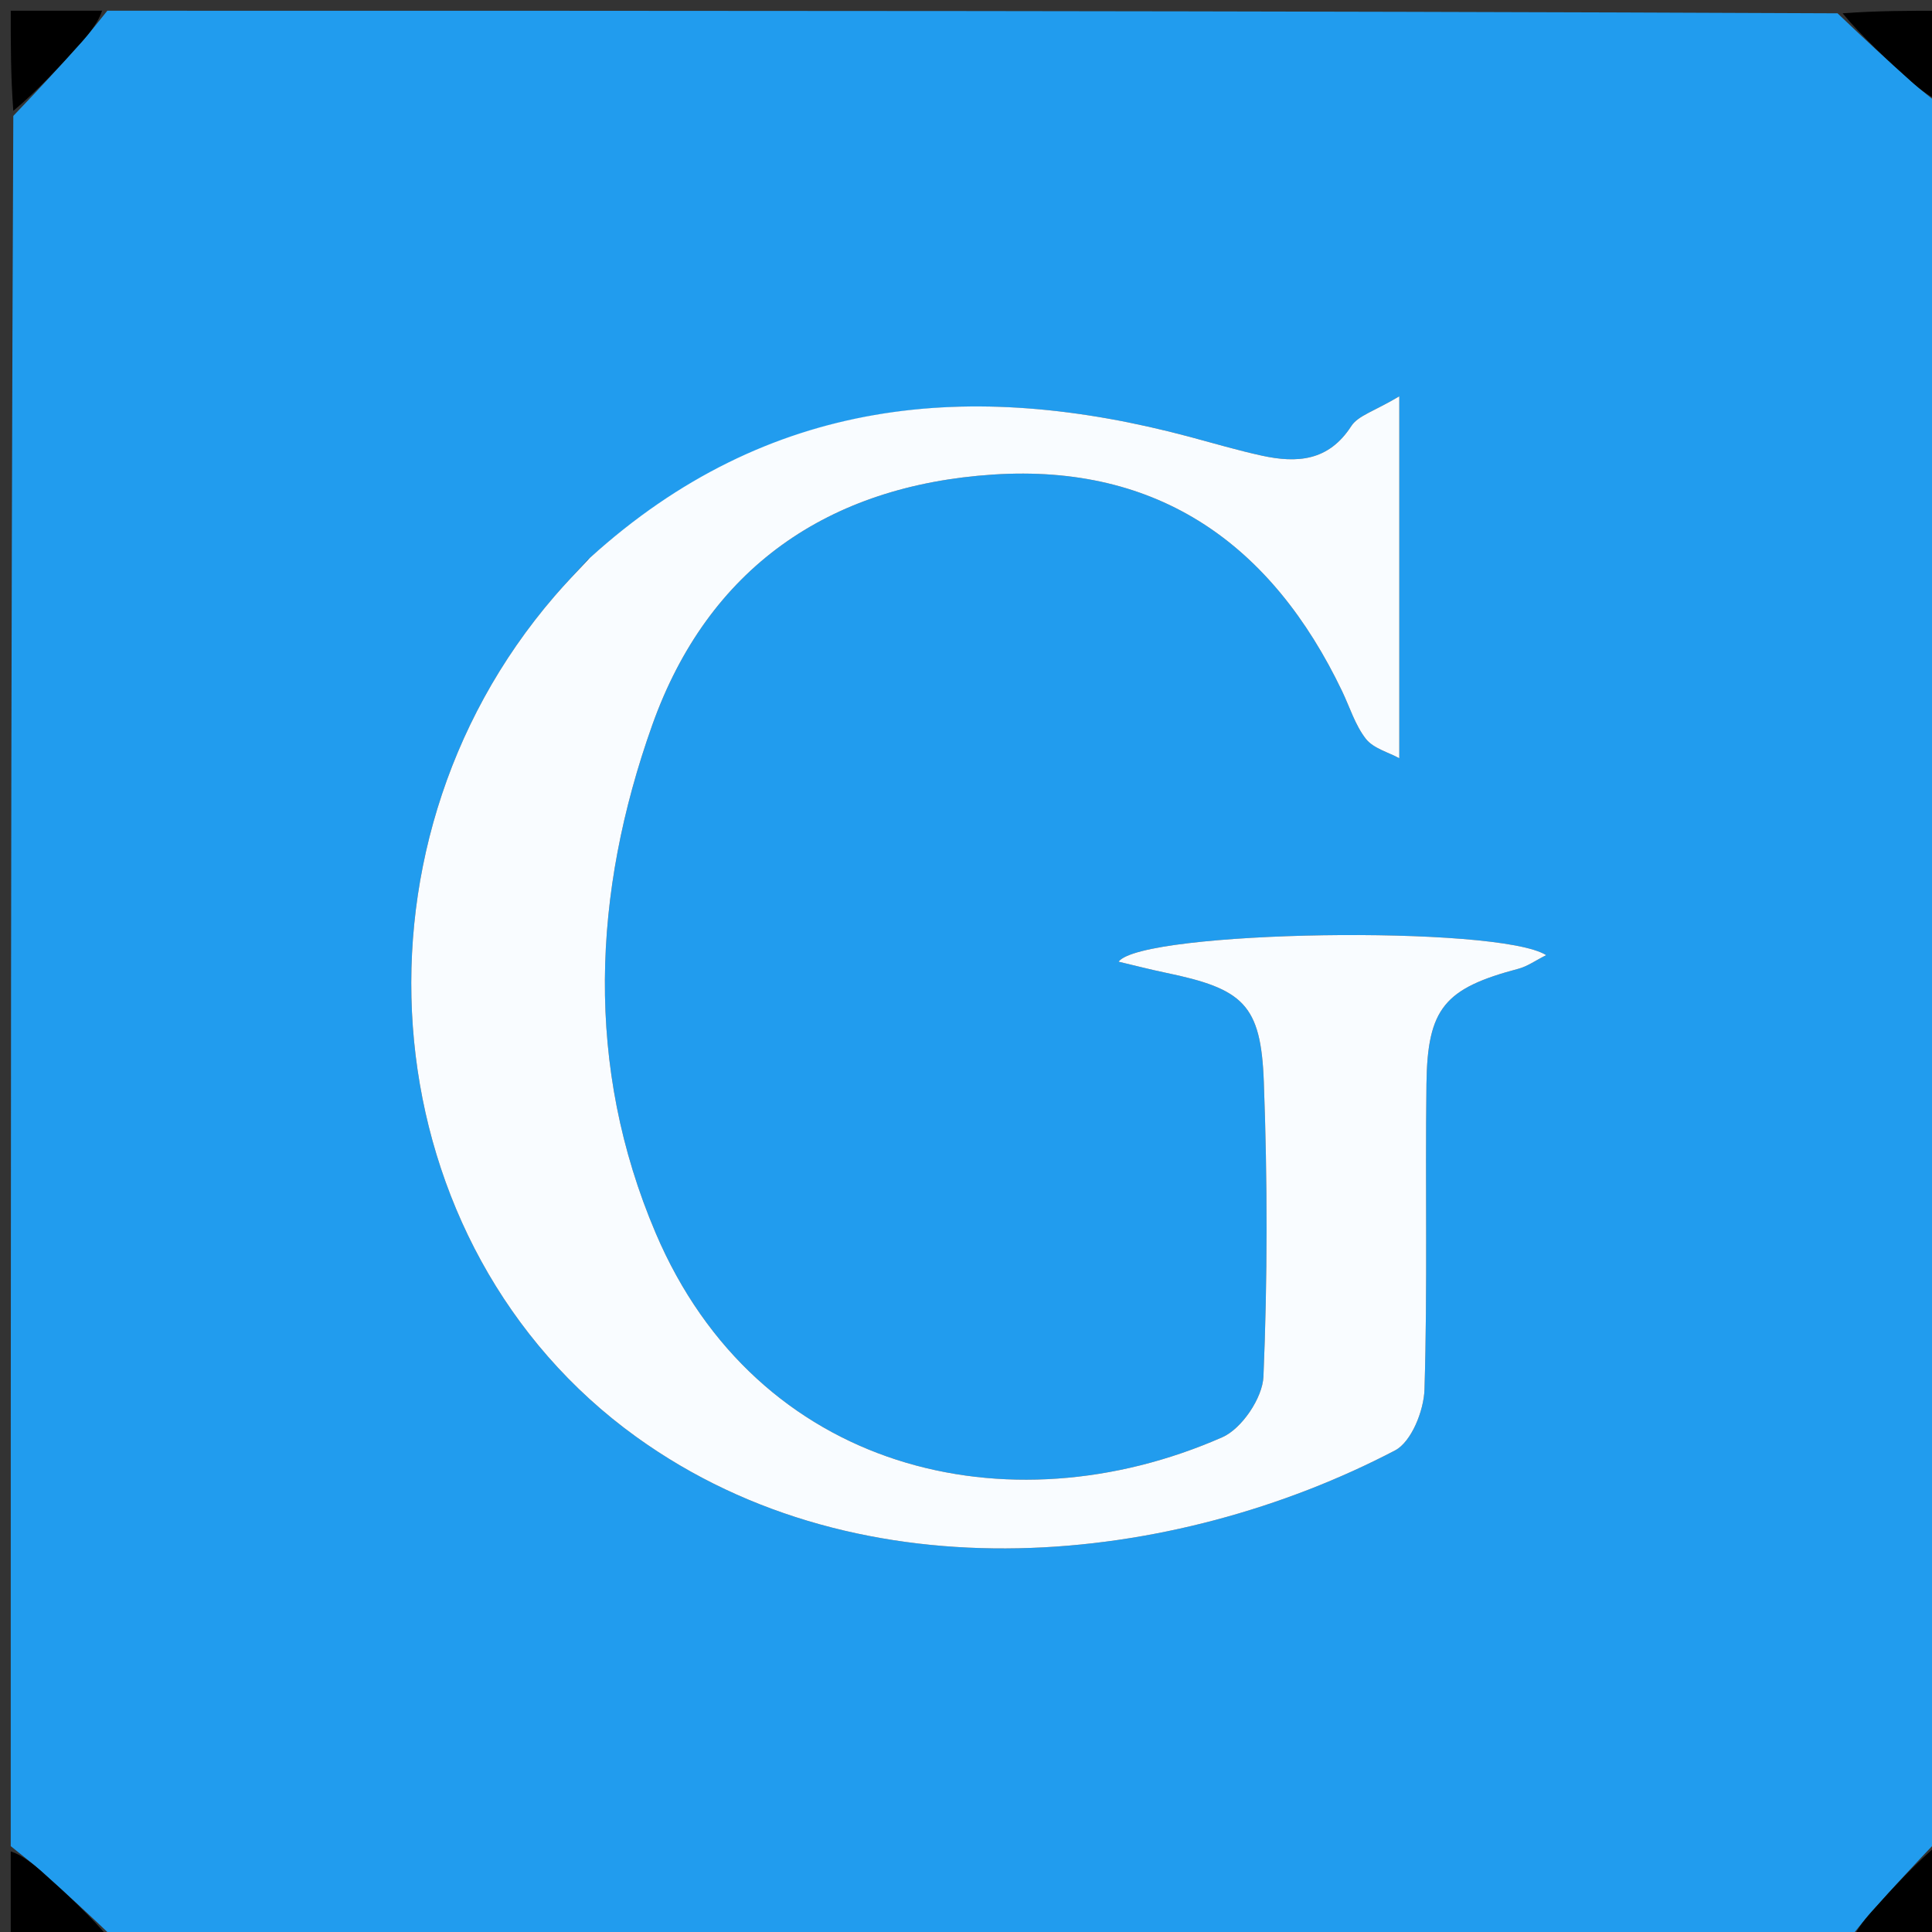 <svg version="1.1" id="Layer_1" xmlns="http://www.w3.org/2000/svg" xmlns:xlink="http://www.w3.org/1999/xlink" x="0px" y="0px"
	 width='60' height='60' viewBox="0 0 180 180" enable-background="new 0 0 180 180" xml:space="preserve">
<rect x="0" y="0" width="180" height="180" fill="#333333" stroke="none"/>
<path fill="#219CEE" opacity="1" stroke="none" 
	d="
M1,172 
	C1,118.312 1,64.625 1.24,10.8 
	C3.523,8.416 5.579,6.182 7.601,3.918 
	C8.438,2.979 9.202,1.974 10,1 
	C63.688,1 117.375,1 171.2,1.24 
	C173.584,3.523 175.818,5.579 178.082,7.601 
	C179.021,8.439 180.025,9.202 181,10 
	C181,63.688 181,117.375 180.76,171.2 
	C178.477,173.584 176.421,175.818 174.399,178.082 
	C173.561,179.021 172.798,180.025 172,181 
	C118.312,181 64.625,181 10.8,180.76 
	C8.416,178.477 6.182,176.421 3.918,174.399 
	C2.979,173.562 1.974,172.798 1,172 
M54.704,52.206 
	C53.694,53.313 52.657,54.396 51.679,55.53 
	C31.157,79.328 34.73,116.162 59.266,133.862 
	C80.446,149.142 109.471,145.857 129.974,135.131 
	C131.5,134.333 132.655,131.427 132.716,129.462 
	C133.006,119.978 132.778,110.478 132.9,100.986 
	C132.99,93.913 134.6,92.077 141.485,90.252 
	C142.309,90.033 143.049,89.494 144.055,88.988 
	C139.59,86.16 106.4,86.676 104.214,89.598 
	C105.753,89.961 107.163,90.329 108.589,90.624 
	C115.843,92.128 117.477,93.567 117.747,100.79 
	C118.09,109.937 118.097,119.116 117.712,128.258 
	C117.628,130.24 115.695,133.107 113.882,133.904 
	C93.913,142.685 70.53,137.069 61.088,114.881 
	C54.474,99.341 55.193,83.217 60.765,67.561 
	C65.973,52.93 77.172,45.223 92.52,44.214 
	C107.938,43.202 118.503,50.732 125.041,64.395 
	C125.759,65.895 126.258,67.566 127.26,68.842 
	C127.96,69.732 129.345,70.082 130.369,70.643 
	C130.369,59.369 130.369,48.804 130.369,36.923 
	C128.059,38.308 126.529,38.714 125.895,39.698 
	C123.783,42.975 120.838,43.166 117.559,42.451 
	C115.288,41.955 113.054,41.29 110.806,40.69 
	C90.472,35.269 71.55,36.949 54.704,52.206 
z"/>
<path fill="#000000" opacity="1" stroke="none" 
	d="
M9.509,1 
	C9.202,1.974 8.438,2.979 7.601,3.918 
	C5.579,6.182 3.523,8.416 1.24,10.331 
	C1,7.083 1,4.165 1,1 
	C3.67,1 6.344,1 9.509,1 
z"/>
<path fill="#000000" opacity="1" stroke="none" 
	d="
M181,9.509 
	C180.025,9.202 179.021,8.439 178.082,7.601 
	C175.818,5.579 173.584,3.523 171.669,1.24 
	C174.917,1 177.835,1 181,1 
	C181,3.67 181,6.344 181,9.509 
z"/>
<path fill="#000000" opacity="1" stroke="none" 
	d="
M1,172.491 
	C1.974,172.798 2.979,173.562 3.918,174.399 
	C6.182,176.421 8.416,178.477 10.331,180.76 
	C7.083,181 4.165,181 1,181 
	C1,178.33 1,175.656 1,172.491 
z"/>
<path fill="#000000" opacity="1" stroke="none" 
	d="
M172.491,181 
	C172.798,180.025 173.561,179.021 174.399,178.082 
	C176.421,175.818 178.477,173.584 180.76,171.669 
	C181,174.917 181,177.835 181,181 
	C178.33,181 175.656,181 172.491,181 
z"/>
<path fill="#F9FCFF" opacity="1" stroke="none" 
	d="
M54.966,51.966 
	C71.55,36.949 90.472,35.269 110.806,40.69 
	C113.054,41.29 115.288,41.955 117.559,42.451 
	C120.838,43.166 123.783,42.975 125.895,39.698 
	C126.529,38.714 128.059,38.308 130.369,36.923 
	C130.369,48.804 130.369,59.369 130.369,70.643 
	C129.345,70.082 127.96,69.732 127.26,68.842 
	C126.258,67.566 125.759,65.895 125.041,64.395 
	C118.503,50.732 107.938,43.202 92.52,44.214 
	C77.172,45.223 65.973,52.93 60.765,67.561 
	C55.193,83.217 54.474,99.341 61.088,114.881 
	C70.53,137.069 93.913,142.685 113.882,133.904 
	C115.695,133.107 117.628,130.24 117.712,128.258 
	C118.097,119.116 118.09,109.937 117.747,100.79 
	C117.477,93.567 115.843,92.128 108.589,90.624 
	C107.163,90.329 105.753,89.961 104.214,89.598 
	C106.4,86.676 139.59,86.16 144.055,88.988 
	C143.049,89.494 142.309,90.033 141.485,90.252 
	C134.6,92.077 132.99,93.913 132.9,100.986 
	C132.778,110.478 133.006,119.978 132.716,129.462 
	C132.655,131.427 131.5,134.333 129.974,135.131 
	C109.471,145.857 80.446,149.142 59.266,133.862 
	C34.73,116.162 31.157,79.328 51.679,55.53 
	C52.657,54.396 53.694,53.313 54.966,51.966 
z"/>
</svg>